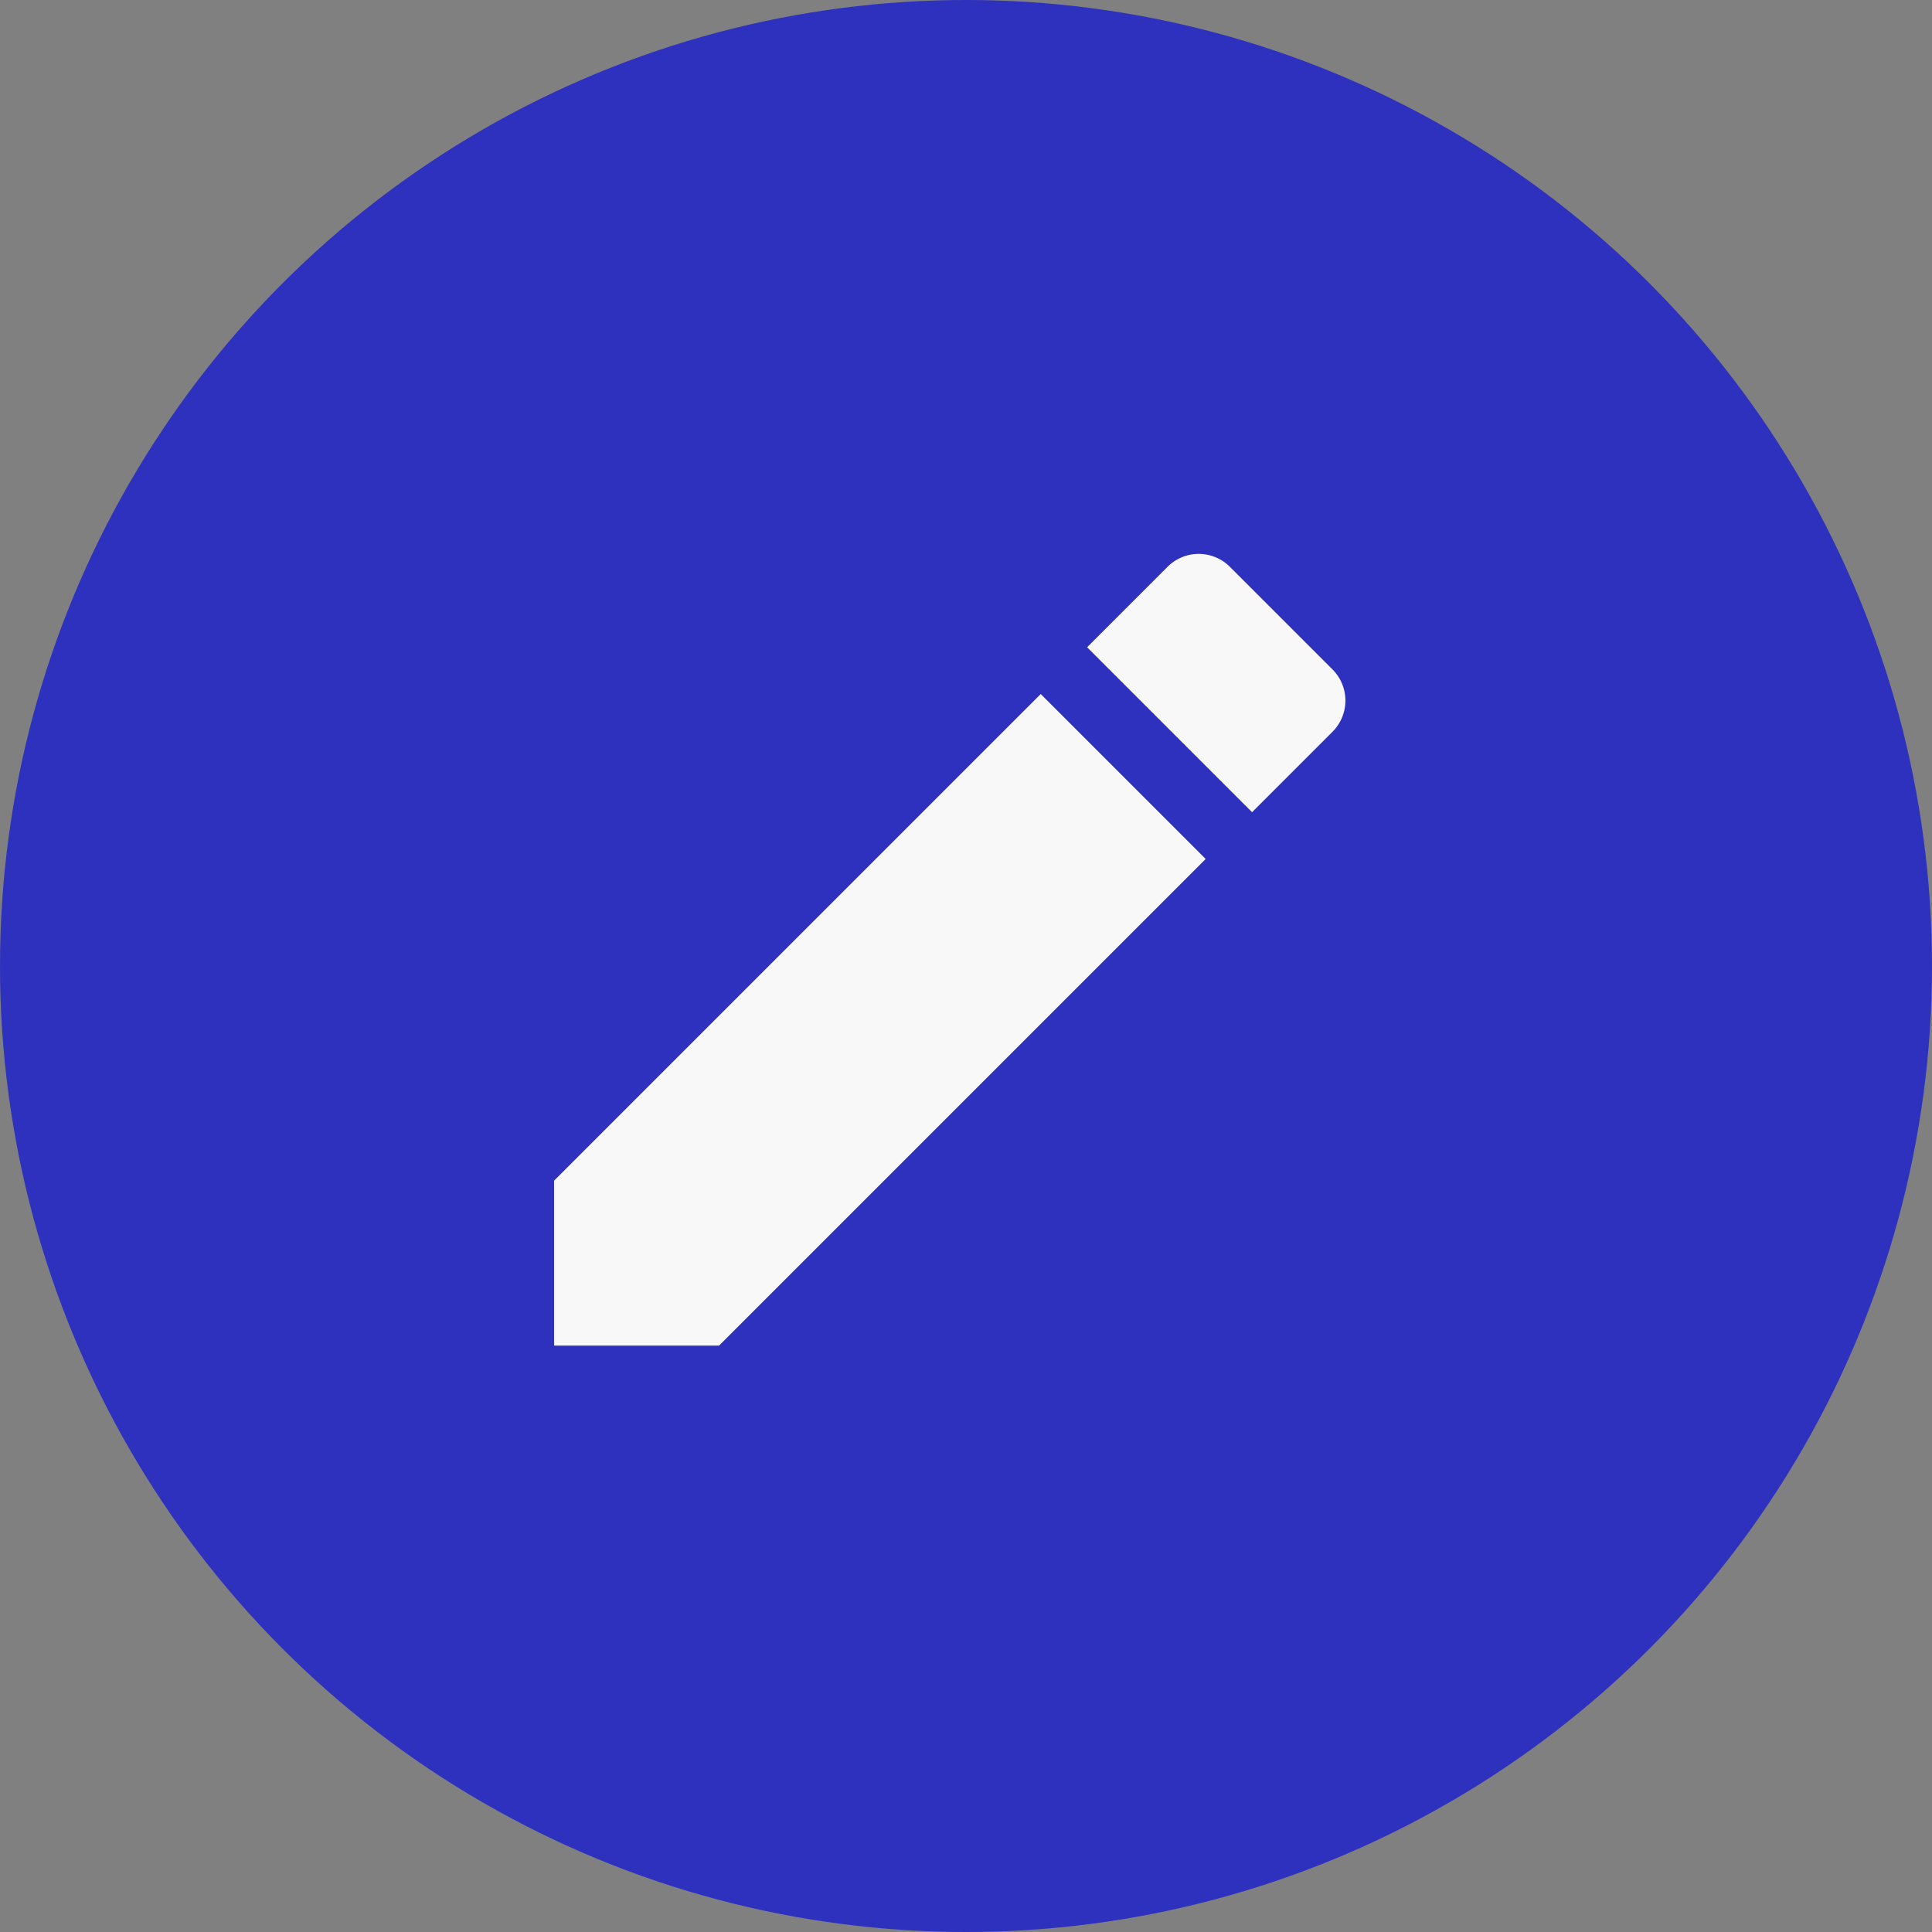 <svg xmlns="http://www.w3.org/2000/svg" width="24.408" height="24.408" viewBox="0 0 24.408 24.408"><rect x="0" y="0" width="24.408" height="24.408" fill="#808080" stroke="none"/><defs><style>.a{fill:#2E31BE;}.b{fill:#f8f8f8;}</style></defs><g transform="translate(-1084.676 -250.676)"><ellipse class="a" cx="12.204" cy="12.204" rx="12.204" ry="12.204" transform="translate(1084.676 250.676)"/><g transform="translate(1091.676 257.676)"><path class="b" d="M0,74.041v2.084H2.084l6.148-6.148L6.148,67.893Z" transform="translate(0 -66.125)"/><path class="b" d="M261.766,1.46l-1.3-1.3a.557.557,0,0,0-.786,0l-1.017,1.017,2.084,2.084,1.017-1.017A.557.557,0,0,0,261.766,1.46Z" transform="translate(-251.929)"/></g></g></svg>